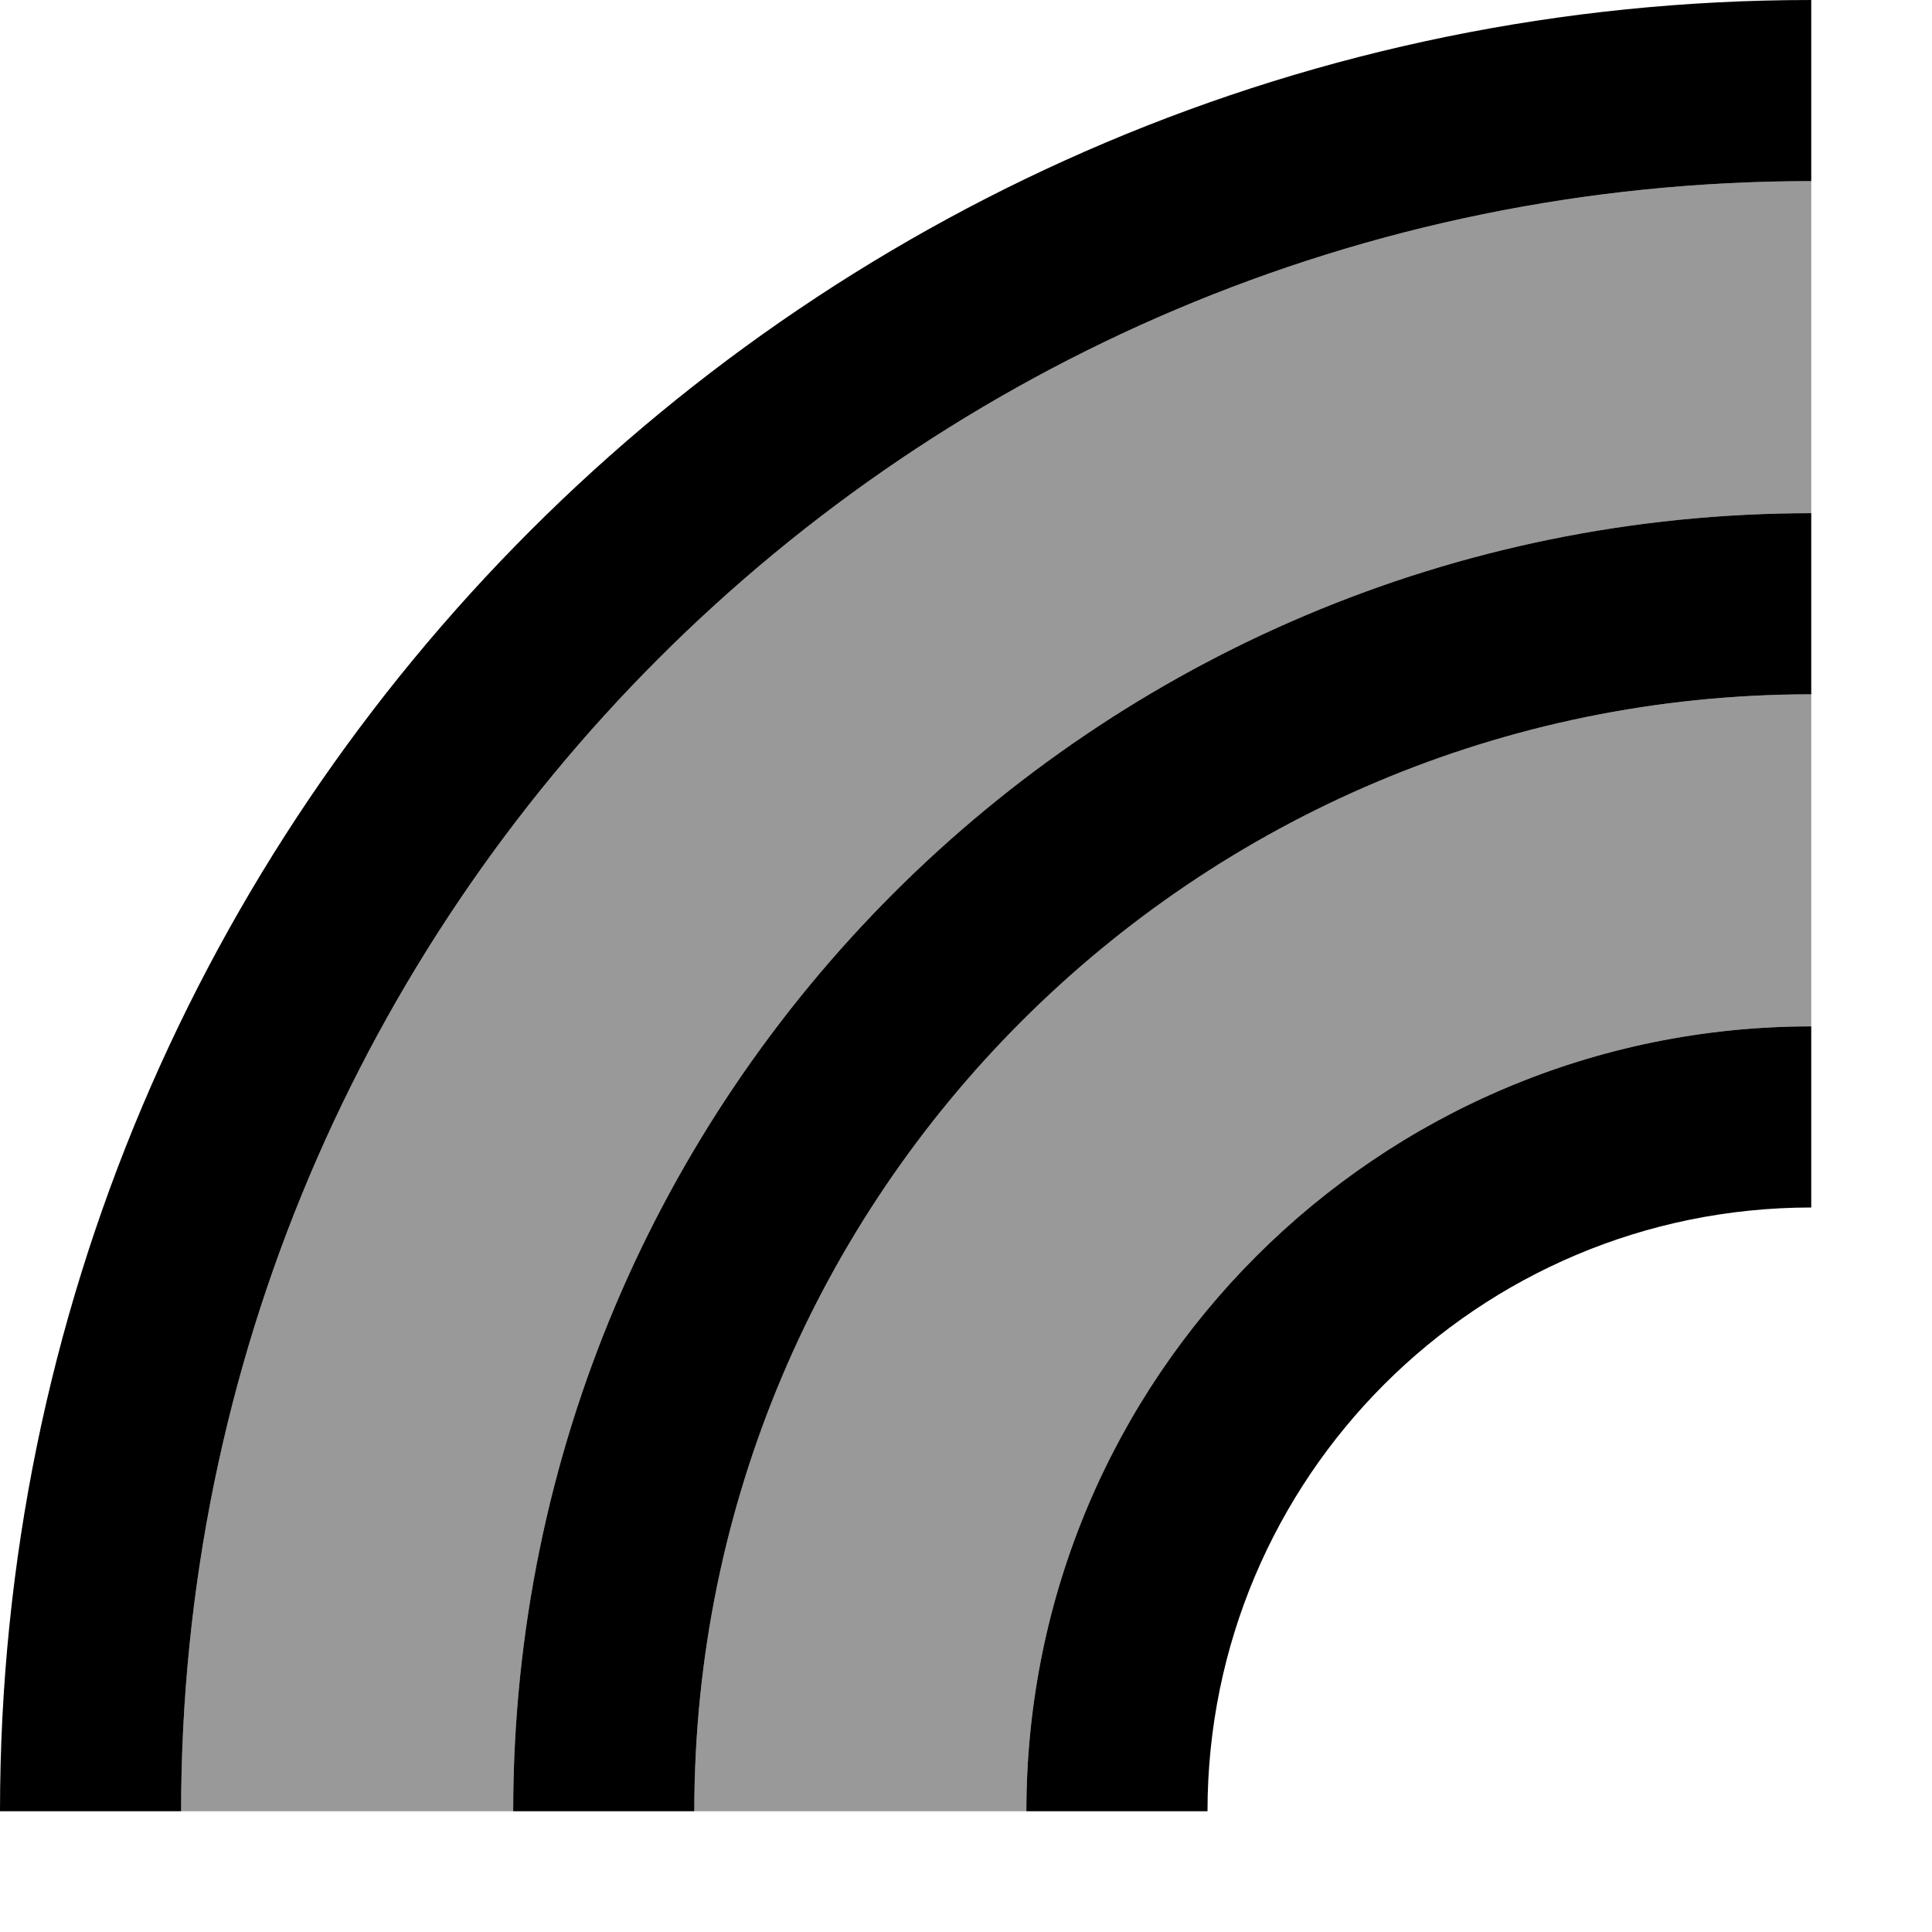 <svg xmlns="http://www.w3.org/2000/svg" viewBox="0 0 512 512"><!--! Font Awesome Pro 7.1.0 by @fontawesome - https://fontawesome.com License - https://fontawesome.com/license (Commercial License) Copyright 2025 Fonticons, Inc. --><path opacity=".4" fill="currentColor" d="M48 480l88 0c0-190 154-344 344-344l0-88C241.4 48 48 241.4 48 480zm136 0l88 0c0-114.9 93.1-208 208-208l0-88c-163.5 0-296 132.5-296 296z"/><path fill="currentColor" d="M480 48C241.4 48 48 241.4 48 480L0 480C0 214.9 214.9 0 480 0l0 48zm0 136c-163.5 0-296 132.5-296 296l-48 0c0-190 154-344 344-344l0 48zM320 480l-48 0c0-114.9 93.1-208 208-208l0 48c-88.4 0-160 71.6-160 160z"/></svg>